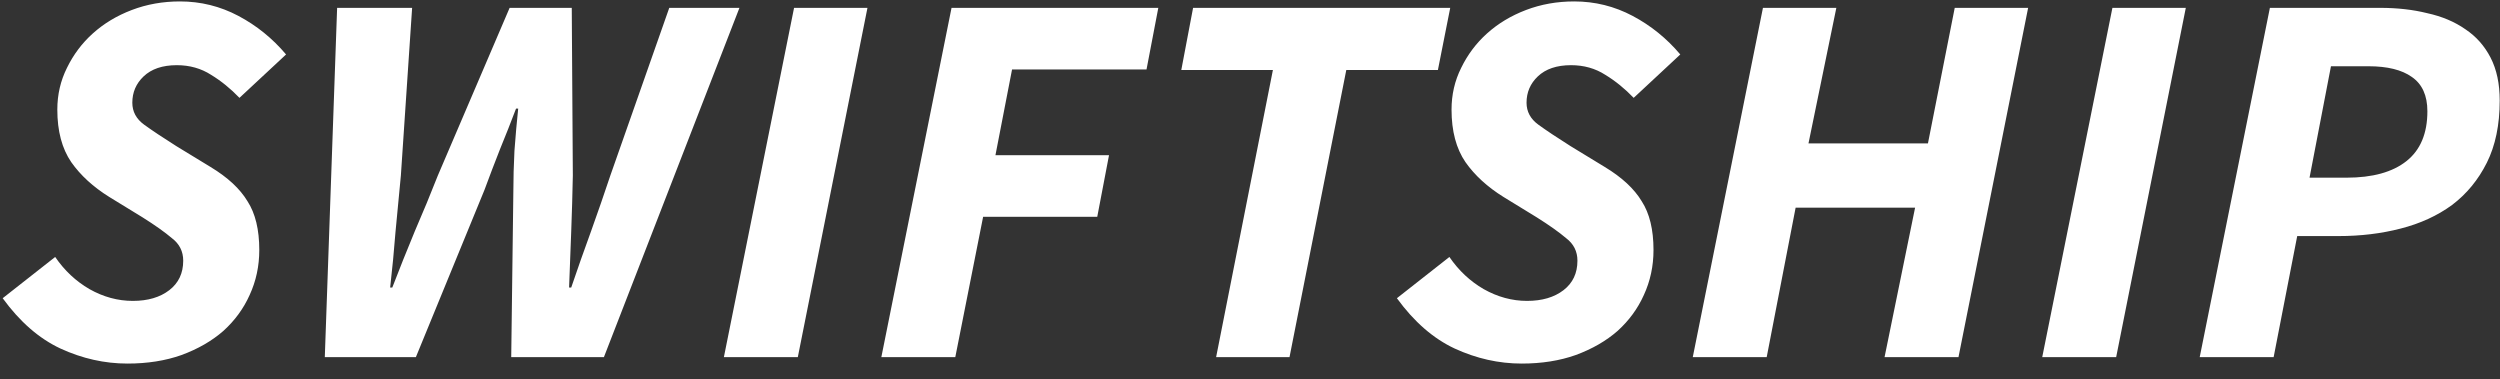 <svg width="112" height="17" viewBox="0 0 112 17" fill="none" xmlns="http://www.w3.org/2000/svg">
<rect x="0" y="0" width="112" height="17" fill="#333333" stroke="none"/>
<path d="M5.712 16.288C4.688 16.288 3.688 16.064 2.712 15.616C1.752 15.168 0.888 14.416 0.12 13.36L2.472 11.512C2.888 12.12 3.4 12.6 4.008 12.952C4.632 13.304 5.28 13.48 5.952 13.48C6.624 13.48 7.168 13.32 7.584 13C8 12.68 8.208 12.24 8.208 11.68C8.208 11.264 8.04 10.928 7.704 10.672C7.384 10.4 6.944 10.088 6.384 9.736L4.896 8.824C4.176 8.376 3.608 7.856 3.192 7.264C2.776 6.656 2.568 5.872 2.568 4.912C2.568 4.24 2.712 3.616 3 3.04C3.288 2.448 3.672 1.936 4.152 1.504C4.648 1.056 5.232 0.704 5.904 0.448C6.576 0.192 7.296 0.064 8.064 0.064C8.992 0.064 9.864 0.28 10.68 0.712C11.496 1.144 12.208 1.72 12.816 2.44L10.728 4.384C10.328 3.968 9.904 3.624 9.456 3.352C9.008 3.064 8.496 2.92 7.92 2.92C7.28 2.92 6.784 3.088 6.432 3.424C6.096 3.744 5.928 4.136 5.928 4.6C5.928 5 6.104 5.328 6.456 5.584C6.808 5.84 7.288 6.16 7.896 6.544L9.432 7.48C10.2 7.944 10.752 8.456 11.088 9.016C11.44 9.56 11.616 10.288 11.616 11.2C11.616 11.92 11.472 12.592 11.184 13.216C10.912 13.824 10.52 14.36 10.008 14.824C9.496 15.272 8.872 15.632 8.136 15.904C7.416 16.16 6.608 16.288 5.712 16.288ZM14.551 16L15.103 0.352H18.463L17.959 7.864C17.879 8.696 17.799 9.536 17.719 10.384C17.655 11.216 17.575 12.048 17.479 12.88H17.575C17.895 12.048 18.231 11.208 18.583 10.36C18.951 9.512 19.295 8.68 19.615 7.864L22.831 0.352H25.615L25.663 7.864C25.647 8.68 25.623 9.512 25.591 10.36C25.559 11.192 25.527 12.032 25.495 12.88H25.591C25.879 12.032 26.175 11.192 26.479 10.36C26.783 9.512 27.071 8.68 27.343 7.864L29.983 0.352H33.127L27.055 16H22.903L22.999 8.512C22.999 8 23.015 7.416 23.047 6.76C23.095 6.104 23.151 5.472 23.215 4.864H23.119C22.895 5.456 22.655 6.064 22.399 6.688C22.159 7.296 21.927 7.904 21.703 8.512L18.631 16H14.551ZM32.43 16L35.574 0.352H38.862L35.742 16H32.43ZM39.484 16L42.629 0.352H51.892L51.364 3.112H45.34L44.596 6.952H49.684L49.157 9.712H44.044L42.797 16H39.484ZM54.482 16L57.026 3.136H52.922L53.45 0.352H64.97L64.418 3.136H60.314L57.77 16H54.482ZM68.173 16.288C67.149 16.288 66.149 16.064 65.173 15.616C64.213 15.168 63.349 14.416 62.581 13.36L64.933 11.512C65.349 12.12 65.861 12.6 66.469 12.952C67.093 13.304 67.741 13.48 68.413 13.48C69.085 13.48 69.629 13.32 70.045 13C70.461 12.68 70.669 12.24 70.669 11.68C70.669 11.264 70.501 10.928 70.165 10.672C69.845 10.4 69.405 10.088 68.845 9.736L67.357 8.824C66.637 8.376 66.069 7.856 65.653 7.264C65.237 6.656 65.029 5.872 65.029 4.912C65.029 4.24 65.173 3.616 65.461 3.04C65.749 2.448 66.133 1.936 66.613 1.504C67.109 1.056 67.693 0.704 68.365 0.448C69.037 0.192 69.757 0.064 70.525 0.064C71.453 0.064 72.325 0.28 73.141 0.712C73.957 1.144 74.669 1.72 75.277 2.44L73.189 4.384C72.789 3.968 72.365 3.624 71.917 3.352C71.469 3.064 70.957 2.92 70.381 2.92C69.741 2.92 69.245 3.088 68.893 3.424C68.557 3.744 68.389 4.136 68.389 4.6C68.389 5 68.565 5.328 68.917 5.584C69.269 5.84 69.749 6.16 70.357 6.544L71.893 7.48C72.661 7.944 73.213 8.456 73.549 9.016C73.901 9.56 74.077 10.288 74.077 11.2C74.077 11.92 73.933 12.592 73.645 13.216C73.373 13.824 72.981 14.36 72.469 14.824C71.957 15.272 71.333 15.632 70.597 15.904C69.877 16.16 69.069 16.288 68.173 16.288ZM75.836 16L78.98 0.352H82.268L81.02 6.424H86.372L87.572 0.352H90.86L87.74 16H84.428L85.796 9.304H80.444L79.148 16H75.836ZM91.492 16L94.636 0.352H97.924L94.804 16H91.492ZM98.547 16L101.691 0.352H106.635C107.403 0.352 108.107 0.432 108.747 0.592C109.403 0.736 109.971 0.976 110.451 1.312C110.931 1.632 111.307 2.056 111.579 2.584C111.851 3.112 111.987 3.752 111.987 4.504C111.987 5.592 111.795 6.52 111.411 7.288C111.027 8.056 110.507 8.688 109.851 9.184C109.195 9.664 108.427 10.016 107.547 10.24C106.683 10.464 105.755 10.576 104.763 10.576H102.915L101.859 16H98.547ZM103.467 7.96H105.123C106.291 7.96 107.187 7.712 107.811 7.216C108.435 6.72 108.747 5.976 108.747 4.984C108.747 4.28 108.515 3.768 108.051 3.448C107.603 3.128 106.955 2.968 106.107 2.968H104.427L103.467 7.96Z" fill="white"/>
</svg>
